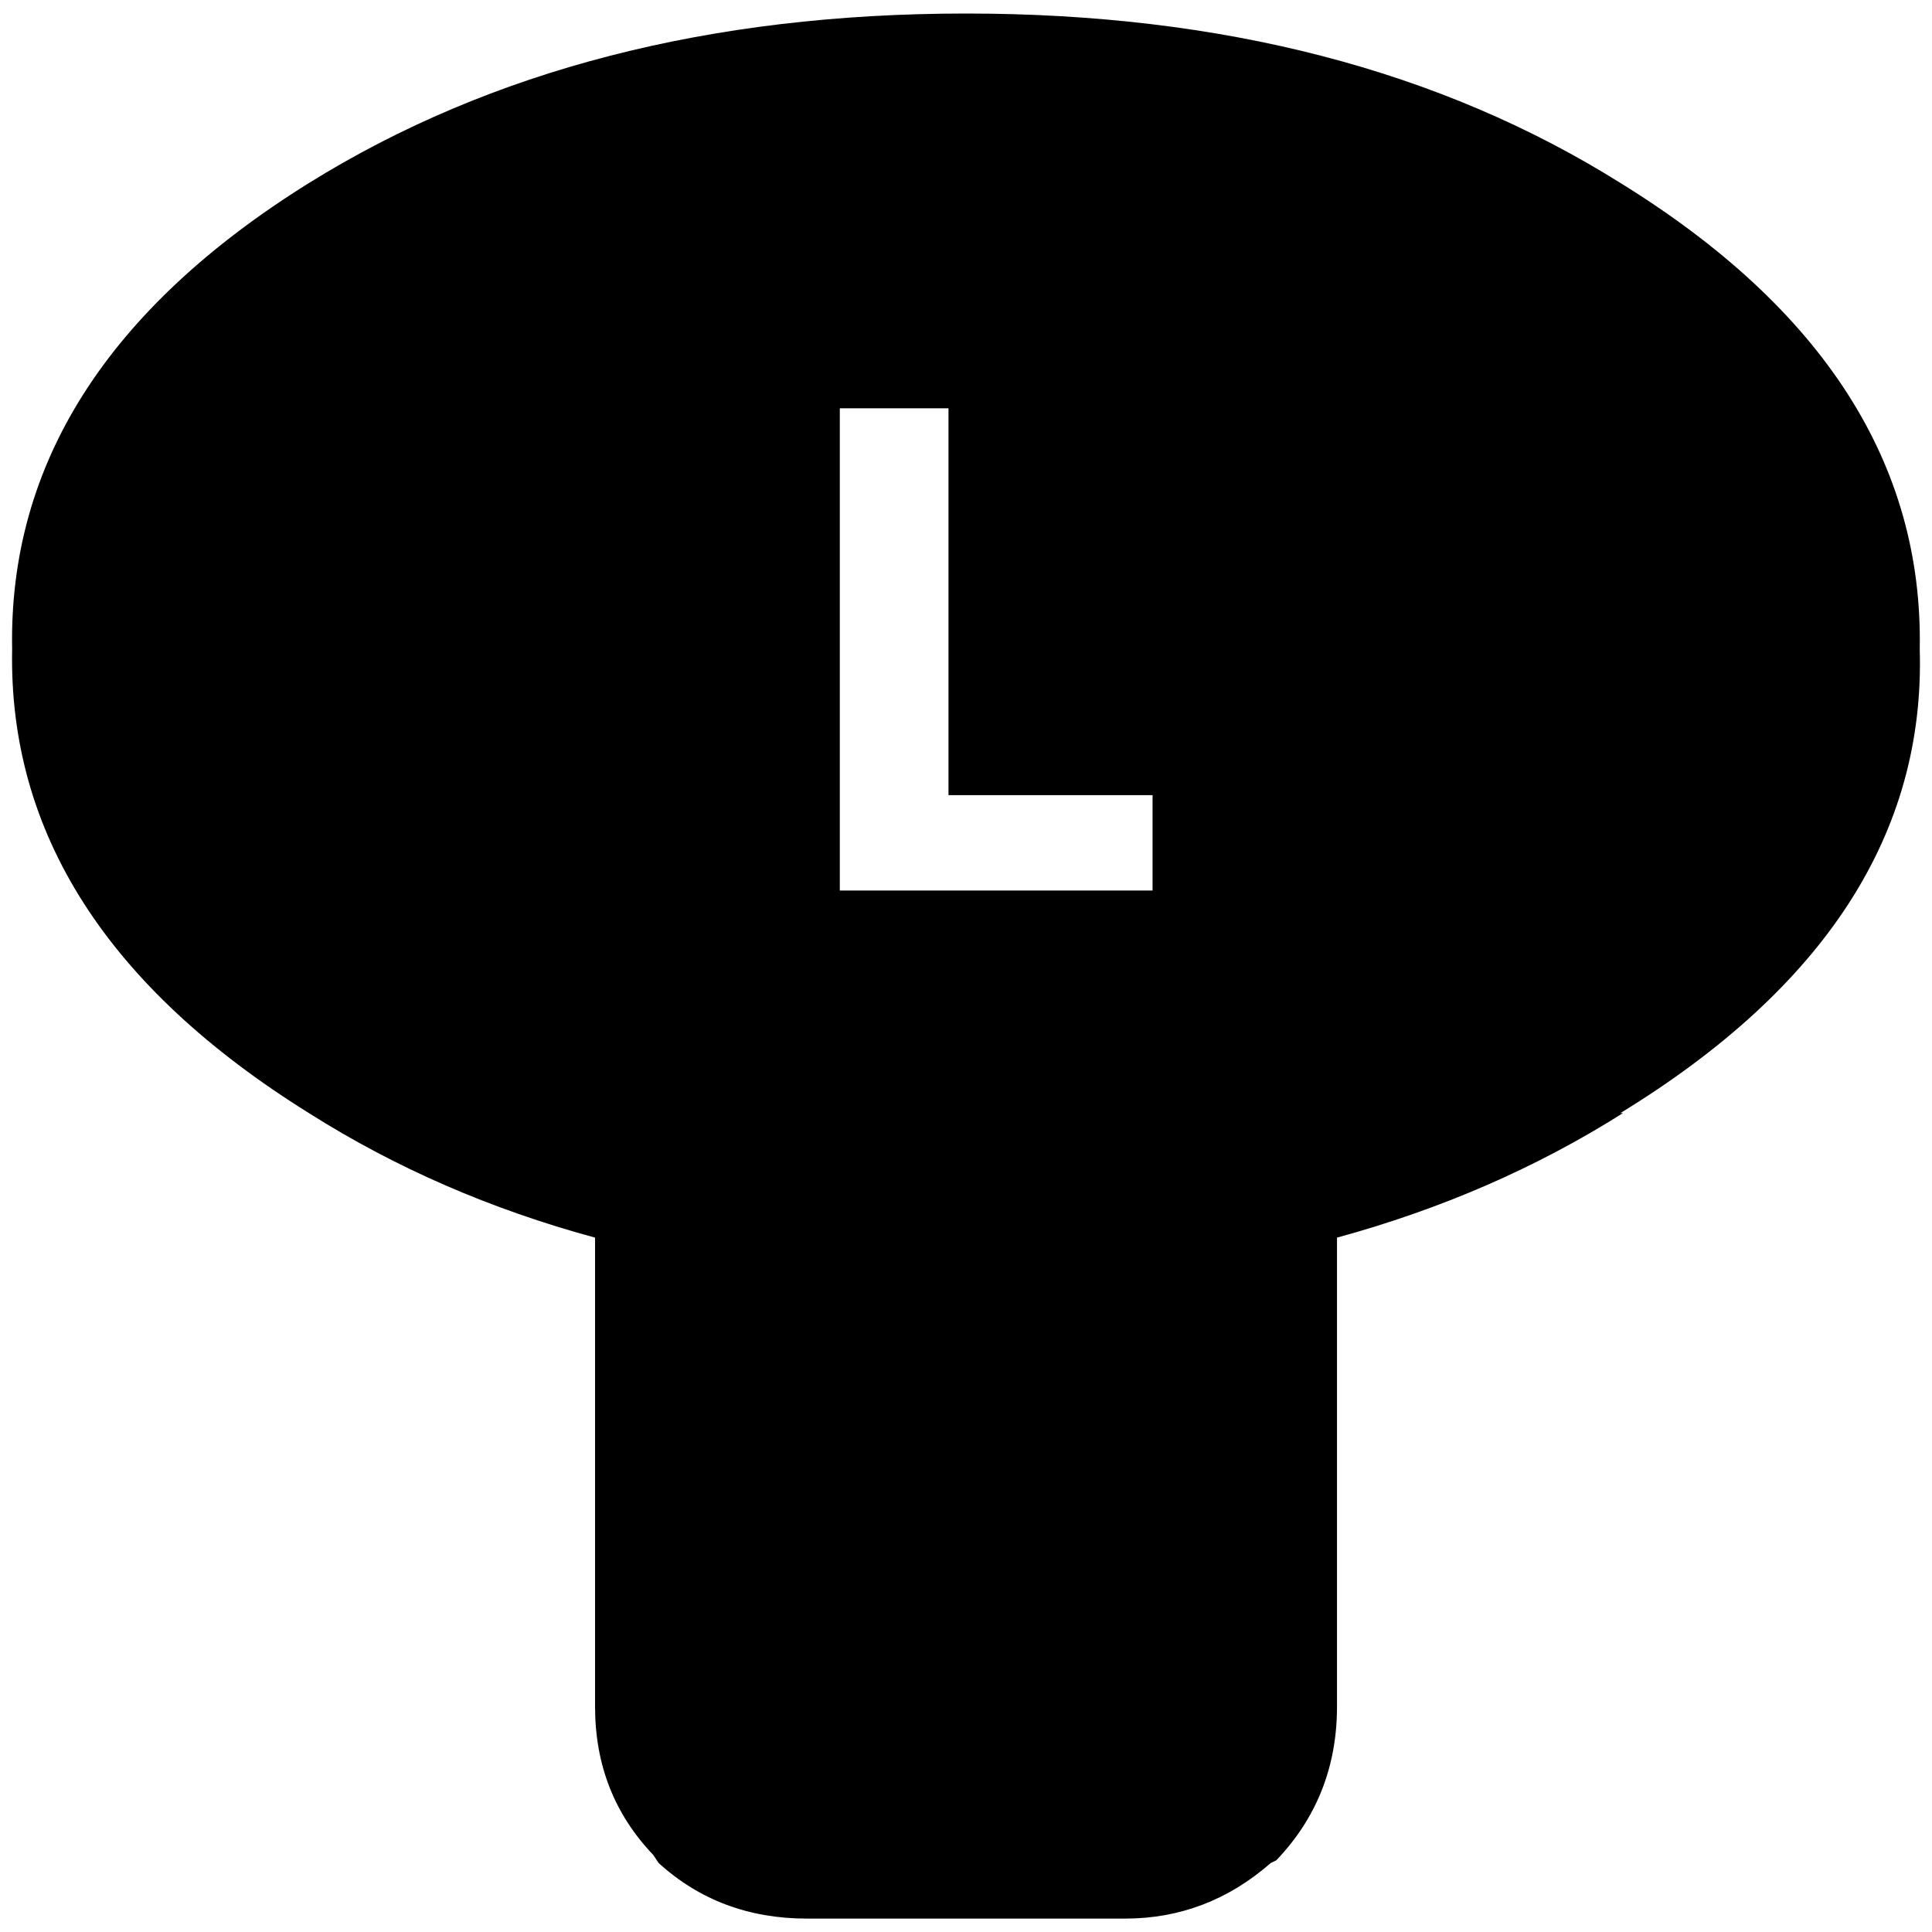 <?xml version="1.0" encoding="iso-8859-1"?>
<!-- Generator: Adobe Illustrator 16.0.0, SVG Export Plug-In . SVG Version: 6.00 Build 0)  -->
<!DOCTYPE svg PUBLIC "-//W3C//DTD SVG 1.1//EN" "http://www.w3.org/Graphics/SVG/1.1/DTD/svg11.dtd">
<svg version="1.1" xmlns="http://www.w3.org/2000/svg" xmlns:xlink="http://www.w3.org/1999/xlink" x="0px" y="0px" width="32px"
	 height="32px" viewBox="0 0 32 32" style="enable-background:new 0 0 32 32;" xml:space="preserve">
<g id="stick-left-side">
	<path d="M13.91,6.763v7.987h5.18v-1.58h-3.38V6.763H13.91 M31.797,10.756c0.089,3.043-1.564,5.603-4.958,7.68h0.043
		c-1.434,0.907-3.014,1.592-4.737,2.063v7.768c0,0.996-0.337,1.847-1.006,2.546l-0.091,0.044c-0.702,0.614-1.507,0.921-2.414,0.921
		h-5.267c-0.965,0-1.784-0.307-2.458-0.921l-0.088-0.132c-0.643-0.674-0.965-1.489-0.965-2.458v-7.768
		c-1.726-0.468-3.307-1.155-4.74-2.063c-3.335-2.077-4.974-4.638-4.915-7.68c-0.059-3.072,1.58-5.646,4.915-7.724
		C8.13,1.159,11.758,0.224,16,0.224s7.856,0.936,10.843,2.809C30.202,5.109,31.854,7.684,31.797,10.756"/>
</g>
<g id="Ebene_1">
</g>
</svg>

